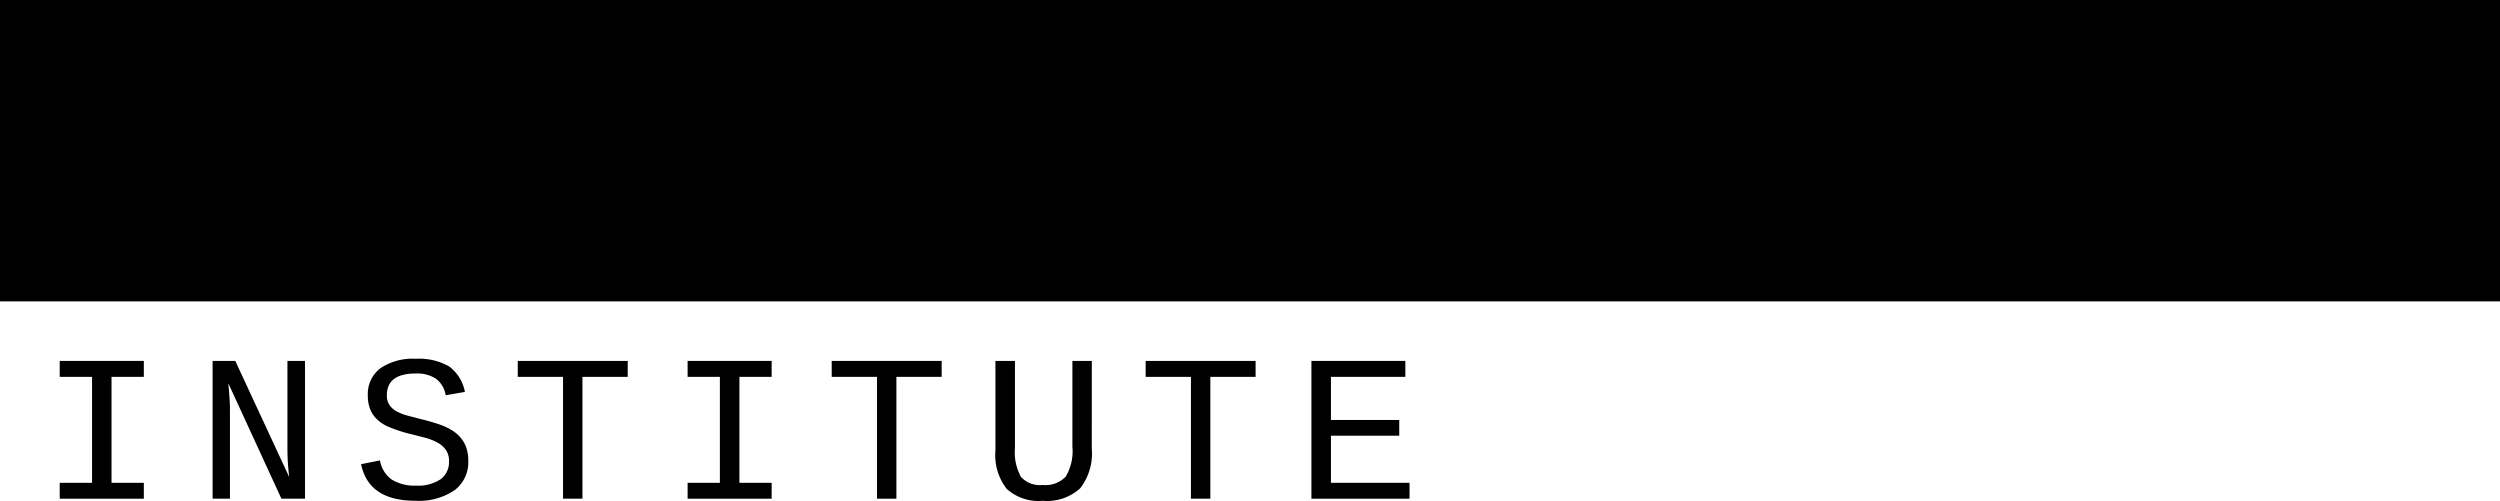 <svg xmlns="http://www.w3.org/2000/svg" viewBox="0 0 226.92 45.456">
                <rect class="a" width="226.92" height="27.355"></rect>
                <g transform="translate(5.524 5.525)">
                    <path d="M6.983,12.643a9.081,9.081,0,0,0,.991,4.748,3.33,3.33,0,0,0,3.031,1.583,3.224,3.224,0,0,0,2.122-.794A6.034,6.034,0,0,0,14.74,15.7l1.844.754q-1.729,4.311-5.6,4.312a5.6,5.6,0,0,1-4.689-2.1,9.605,9.605,0,0,1-1.641-6.029q0-7.989,6.214-7.989a5.4,5.4,0,0,1,5.4,3.885l-1.948.753a4.392,4.392,0,0,0-1.339-2.069,3.19,3.19,0,0,0-2.1-.759,3.248,3.248,0,0,0-2.94,1.495A8.917,8.917,0,0,0,6.983,12.643Z" transform="translate(-4.653 -4.654)"></path>
                    <path d="M24.193,13.729V20.5h-2.18V13.729L16.4,4.859H18.78l4.336,7.084,4.313-7.084h2.377Z" transform="translate(-2.453 -4.616)"></path>
                    <path d="M41.613,16.094a3.786,3.786,0,0,1-1.588,3.246,7.371,7.371,0,0,1-4.416,1.16H30.135V4.859h4.777q5.75,0,5.75,3.792a3.454,3.454,0,0,1-.835,2.365,3.969,3.969,0,0,1-2.272,1.241,4.909,4.909,0,0,1,3,1.241A3.472,3.472,0,0,1,41.613,16.094ZM38.436,8.929a1.9,1.9,0,0,0-.875-1.768,5.18,5.18,0,0,0-2.626-.528H32.349v4.824h2.609Q38.437,11.456,38.436,8.929Zm.939,6.968a2.281,2.281,0,0,0-1.032-2.017,5.522,5.522,0,0,0-3.072-.7H32.349v5.542h3.084a5.083,5.083,0,0,0,2.986-.7A2.465,2.465,0,0,0,39.375,15.9Z" transform="translate(0.117 -4.616)"></path>
                    <path d="M42.637,20.5V4.859H53.292V6.668H44.851v4.892H52.6v1.786H44.851v5.345h8.916V20.5Z" transform="translate(2.458 -4.616)"></path>
                    <path d="M64.356,20.5l-4.243-6.666h-2.76V20.5H55.139V4.859h5.588a6.517,6.517,0,0,1,4.116,1.12,3.847,3.847,0,0,1,1.414,3.205,4.145,4.145,0,0,1-1.084,2.91,4.882,4.882,0,0,1-2.9,1.484L66.907,20.5ZM64.031,9.218q0-2.586-3.524-2.586H57.353v5.449H60.6a3.861,3.861,0,0,0,2.544-.742A2.609,2.609,0,0,0,64.031,9.218Z" transform="translate(4.798 -4.616)"></path>
                    <path d="M86.06,20.5l-4.243-6.666h-2.76V20.5H76.843V4.859h5.589a6.521,6.521,0,0,1,4.116,1.12,3.853,3.853,0,0,1,1.414,3.205,4.146,4.146,0,0,1-1.085,2.91,4.879,4.879,0,0,1-2.9,1.484L88.612,20.5ZM85.736,9.218q0-2.586-3.525-2.586H79.057v5.449H82.3a3.863,3.863,0,0,0,2.544-.742A2.61,2.61,0,0,0,85.736,9.218Z" transform="translate(8.861 -4.616)"></path>
                    <path d="M89.345,20.5V4.859H100V6.668h-8.44v4.892H99.3v1.786H91.559v5.345h8.916V20.5Z" transform="translate(11.202 -4.616)"></path>
                    <path d="M112.252,20.5l-1.6-4.428h-6.527L102.537,20.5h-2.272l5.912-15.64h2.516L114.5,20.5ZM107.406,6.528l-.139.452-.8,2.459-1.75,4.9h5.367l-2.005-5.8Z" transform="translate(13.246 -4.616)"></path>
                    <path d="M125.513,12.522a8.8,8.8,0,0,1-1.78,5.908,6.353,6.353,0,0,1-5.1,2.069h-4.289V4.859h3.606q3.813,0,5.687,1.908T125.513,12.522Zm-2.226,0a6.5,6.5,0,0,0-1.275-4.458,5.238,5.238,0,0,0-4.047-1.4h-1.4V18.691h1.878a4.33,4.33,0,0,0,3.652-1.542A7.484,7.484,0,0,0,123.287,12.522Z" transform="translate(15.883 -4.616)"></path>
                    <path d="M127.241,4.859h9.542V6.668h-3.664V18.691h3.664V20.5h-9.542V18.691H130.9V6.668h-3.664Z" transform="translate(18.296 -4.616)"></path>
                    <path d="M147.167,20.5l-6.03-13.1q.187,1.995.186,2.944V20.5h-1.972V4.859h2.574l6.122,13.195a25.71,25.71,0,0,1-.209-3.177V4.859h1.995V20.5Z" transform="translate(20.563 -4.616)"></path>
                    <path d="M151.854,20.5V4.859h10.655V6.668h-8.44v4.892h7.744v1.786h-7.744v5.345h8.915V20.5Z" transform="translate(22.904 -4.616)"></path>
                    <path d="M175.708,16.248a3.954,3.954,0,0,1-1.56,3.328,7.191,7.191,0,0,1-4.446,1.193q-5.3,0-6.156-4.15l2.144-.429a3.316,3.316,0,0,0,1.345,2.174,4.856,4.856,0,0,0,2.725.678,4.614,4.614,0,0,0,2.8-.718,2.4,2.4,0,0,0,.956-2.041,2.165,2.165,0,0,0-.376-1.321,2.876,2.876,0,0,0-.991-.835,6.519,6.519,0,0,0-1.385-.528q-.771-.2-1.56-.4a16.212,16.212,0,0,1-2.661-.869,4.386,4.386,0,0,1-1.269-.875,3.336,3.336,0,0,1-.719-1.13,4.2,4.2,0,0,1-.243-1.5,3.669,3.669,0,0,1,1.409-3.09,6.514,6.514,0,0,1,4.04-1.084,6.819,6.819,0,0,1,3.756.858,4.631,4.631,0,0,1,1.809,2.9l-2.18.382a2.928,2.928,0,0,0-1.114-1.883,3.915,3.915,0,0,0-2.284-.586q-3.28,0-3.28,2.469a1.917,1.917,0,0,0,.307,1.131,2.385,2.385,0,0,0,.835.718,5.572,5.572,0,0,0,1.229.47l1.5.394a22.459,22.459,0,0,1,2.32.678,7.21,7.21,0,0,1,1.257.62,3.987,3.987,0,0,1,.945.824,3.606,3.606,0,0,1,.621,1.112A4.546,4.546,0,0,1,175.708,16.248Z" transform="translate(25.093 -4.654)"></path>
                    <path d="M188.21,16.248a3.954,3.954,0,0,1-1.56,3.328,7.194,7.194,0,0,1-4.446,1.193q-5.3,0-6.156-4.15l2.144-.429a3.316,3.316,0,0,0,1.345,2.174,4.853,4.853,0,0,0,2.725.678,4.614,4.614,0,0,0,2.8-.718,2.4,2.4,0,0,0,.956-2.041,2.165,2.165,0,0,0-.376-1.321,2.876,2.876,0,0,0-.991-.835,6.519,6.519,0,0,0-1.385-.528q-.771-.2-1.56-.4a16.172,16.172,0,0,1-2.66-.869,4.37,4.37,0,0,1-1.269-.875,3.336,3.336,0,0,1-.719-1.13,4.2,4.2,0,0,1-.243-1.5,3.669,3.669,0,0,1,1.409-3.09,6.514,6.514,0,0,1,4.04-1.084,6.819,6.819,0,0,1,3.756.858,4.632,4.632,0,0,1,1.809,2.9l-2.18.382a2.933,2.933,0,0,0-1.114-1.883,3.917,3.917,0,0,0-2.284-.586q-3.28,0-3.28,2.469a1.917,1.917,0,0,0,.307,1.131,2.385,2.385,0,0,0,.835.718,5.572,5.572,0,0,0,1.229.47l1.5.394a22.464,22.464,0,0,1,2.32.678,7.211,7.211,0,0,1,1.257.62,3.989,3.989,0,0,1,.945.824,3.579,3.579,0,0,1,.62,1.112A4.513,4.513,0,0,1,188.21,16.248Z" transform="translate(27.433 -4.654)"></path>
                </g>
                <g transform="translate(5.42 32.564)">
                    <path d="M4.565,27.593H12.2V29.04H9.268v9.618H12.2V40.1H4.565V38.658H7.5V29.04H4.565Z" transform="translate(-4.565 -27.398)"></path>
                    <path d="M22.5,40.1,17.682,29.624q.148,1.6.148,2.355V40.1H16.254V27.593h2.059l4.9,10.555a20.465,20.465,0,0,1-.166-2.542V27.593h1.594V40.1Z" transform="translate(-2.377 -27.398)"></path>
                    <path d="M37.336,36.7a3.161,3.161,0,0,1-1.248,2.662,5.753,5.753,0,0,1-3.557.955q-4.238,0-4.925-3.319l1.716-.344A2.651,2.651,0,0,0,30.4,38.4a3.881,3.881,0,0,0,2.18.543,3.691,3.691,0,0,0,2.24-.575,1.921,1.921,0,0,0,.766-1.632,1.742,1.742,0,0,0-.3-1.058,2.317,2.317,0,0,0-.793-.667,5.28,5.28,0,0,0-1.109-.423q-.618-.16-1.248-.319a12.955,12.955,0,0,1-2.129-.7,3.487,3.487,0,0,1-1.015-.7,2.628,2.628,0,0,1-.575-.9,3.325,3.325,0,0,1-.2-1.2A2.935,2.935,0,0,1,29.346,28.3a5.211,5.211,0,0,1,3.232-.868,5.468,5.468,0,0,1,3.006.686,3.714,3.714,0,0,1,1.446,2.319l-1.743.306a2.347,2.347,0,0,0-.89-1.507,3.137,3.137,0,0,0-1.827-.469q-2.627,0-2.625,1.976a1.524,1.524,0,0,0,.246.9,1.888,1.888,0,0,0,.667.575,4.455,4.455,0,0,0,.983.376l1.2.315a18.154,18.154,0,0,1,1.854.543,5.8,5.8,0,0,1,1.007.5,3.2,3.2,0,0,1,.756.659,2.922,2.922,0,0,1,.5.89A3.634,3.634,0,0,1,37.336,36.7Z" transform="translate(-0.251 -27.429)"></path>
                    <path d="M45.457,29.04V40.1H43.694V29.04H39.585V27.593h9.981V29.04Z" transform="translate(1.991 -27.398)"></path>
                    <path d="M52.571,27.593H60.2V29.04H57.274v9.618H60.2V40.1H52.571V38.658H55.5V29.04H52.571Z" transform="translate(4.422 -27.398)"></path>
                    <path d="M69.46,29.04V40.1H67.7V29.04H63.588V27.593h9.981V29.04Z" transform="translate(6.484 -27.398)"></path>
                    <path d="M84.852,35.56a5.145,5.145,0,0,1-1.058,3.6A4.469,4.469,0,0,1,80.4,40.29a4.3,4.3,0,0,1-3.279-1.09,4.978,4.978,0,0,1-1.016-3.473V27.593h1.772v7.894a4.639,4.639,0,0,0,.543,2.628,2.3,2.3,0,0,0,1.971.737,2.53,2.53,0,0,0,2.1-.76,4.542,4.542,0,0,0,.6-2.727V27.593h1.763Z" transform="translate(8.828 -27.398)"></path>
                    <path d="M93.463,29.04V40.1H91.7V29.04H87.591V27.593h9.98V29.04Z" transform="translate(10.978 -27.398)"></path>
                    <path d="M100.265,40.1V27.593h8.524V29.04h-6.753v3.914h6.2v1.428h-6.2v4.275h7.133V40.1Z" transform="translate(13.351 -27.398)"></path>
                </g>
            </svg>
